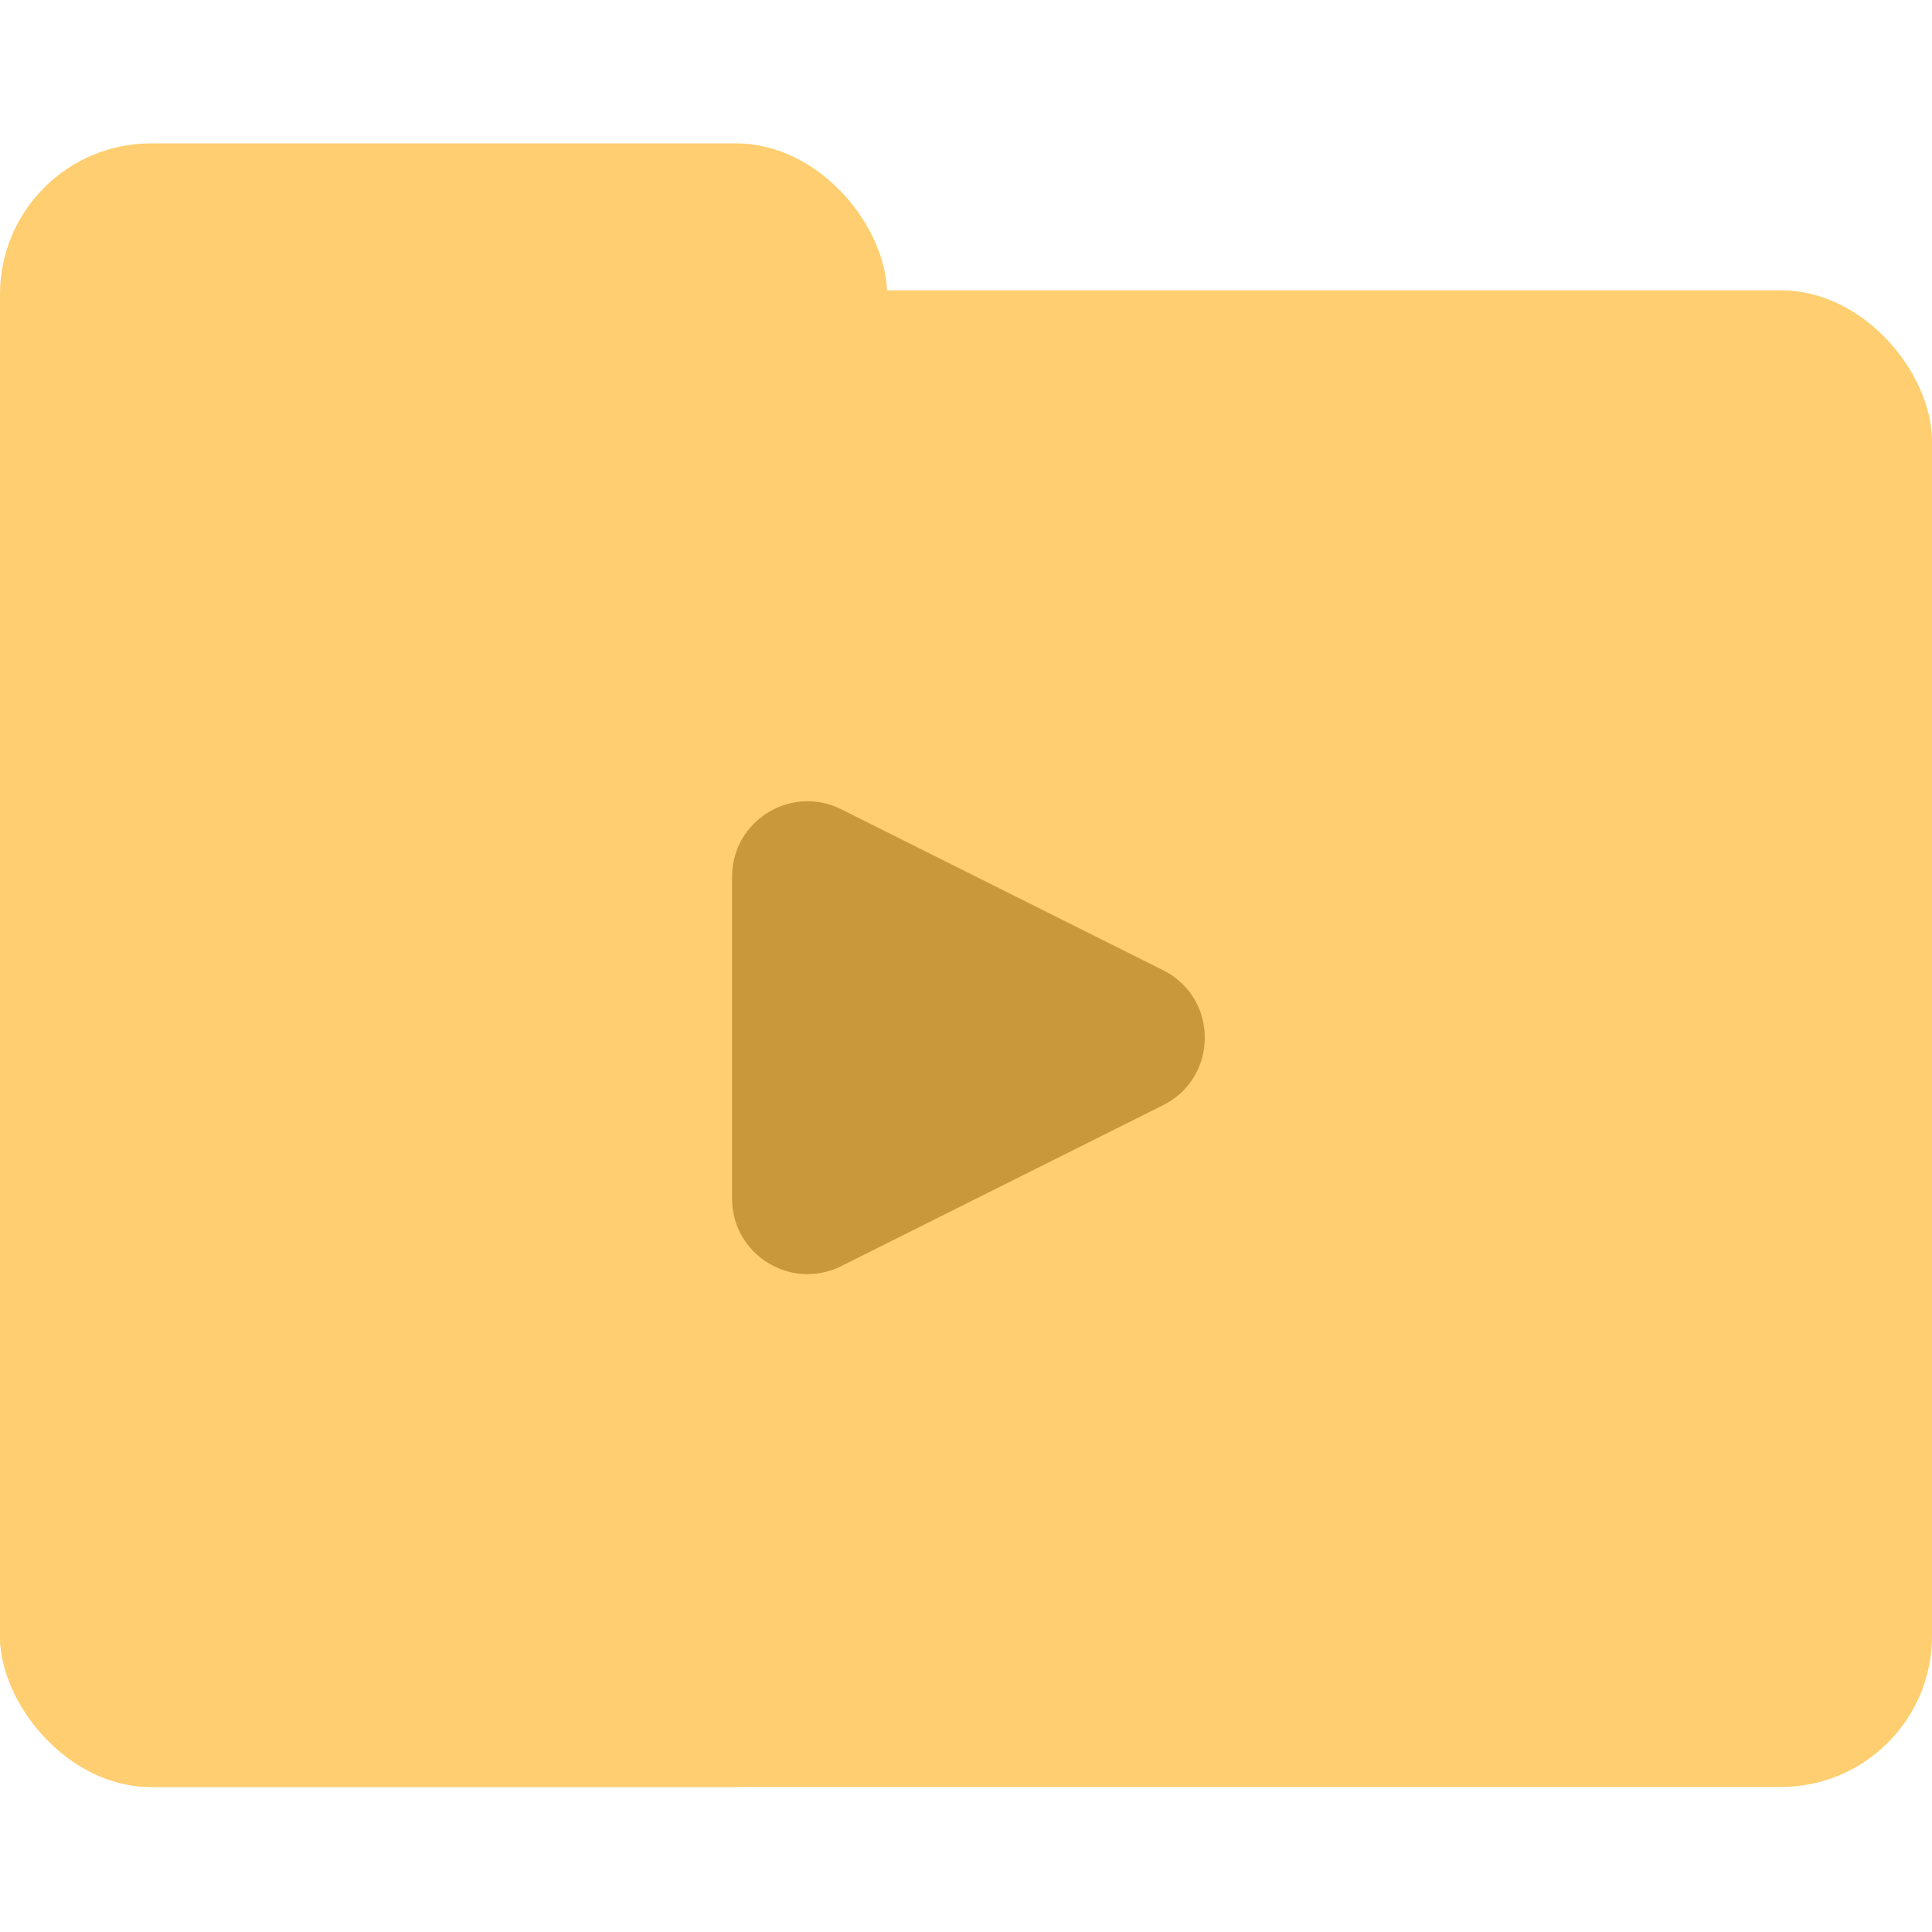 <svg width="512" height="512" viewBox="0 0 512 512" fill="none" xmlns="http://www.w3.org/2000/svg">
<rect y="76.941" width="512" height="396.62" rx="40" fill="#FFCE70"/>
<rect y="38" width="235.087" height="435.561" rx="40" fill="#FFCE70"/>
<path d="M194 232.361C194 217.493 209.646 207.823 222.944 214.472L308.223 257.111C322.964 264.482 322.964 285.518 308.223 292.889L222.944 335.528C209.646 342.177 194 332.507 194 317.639V232.361Z" fill="#C9983B"/>
</svg>
